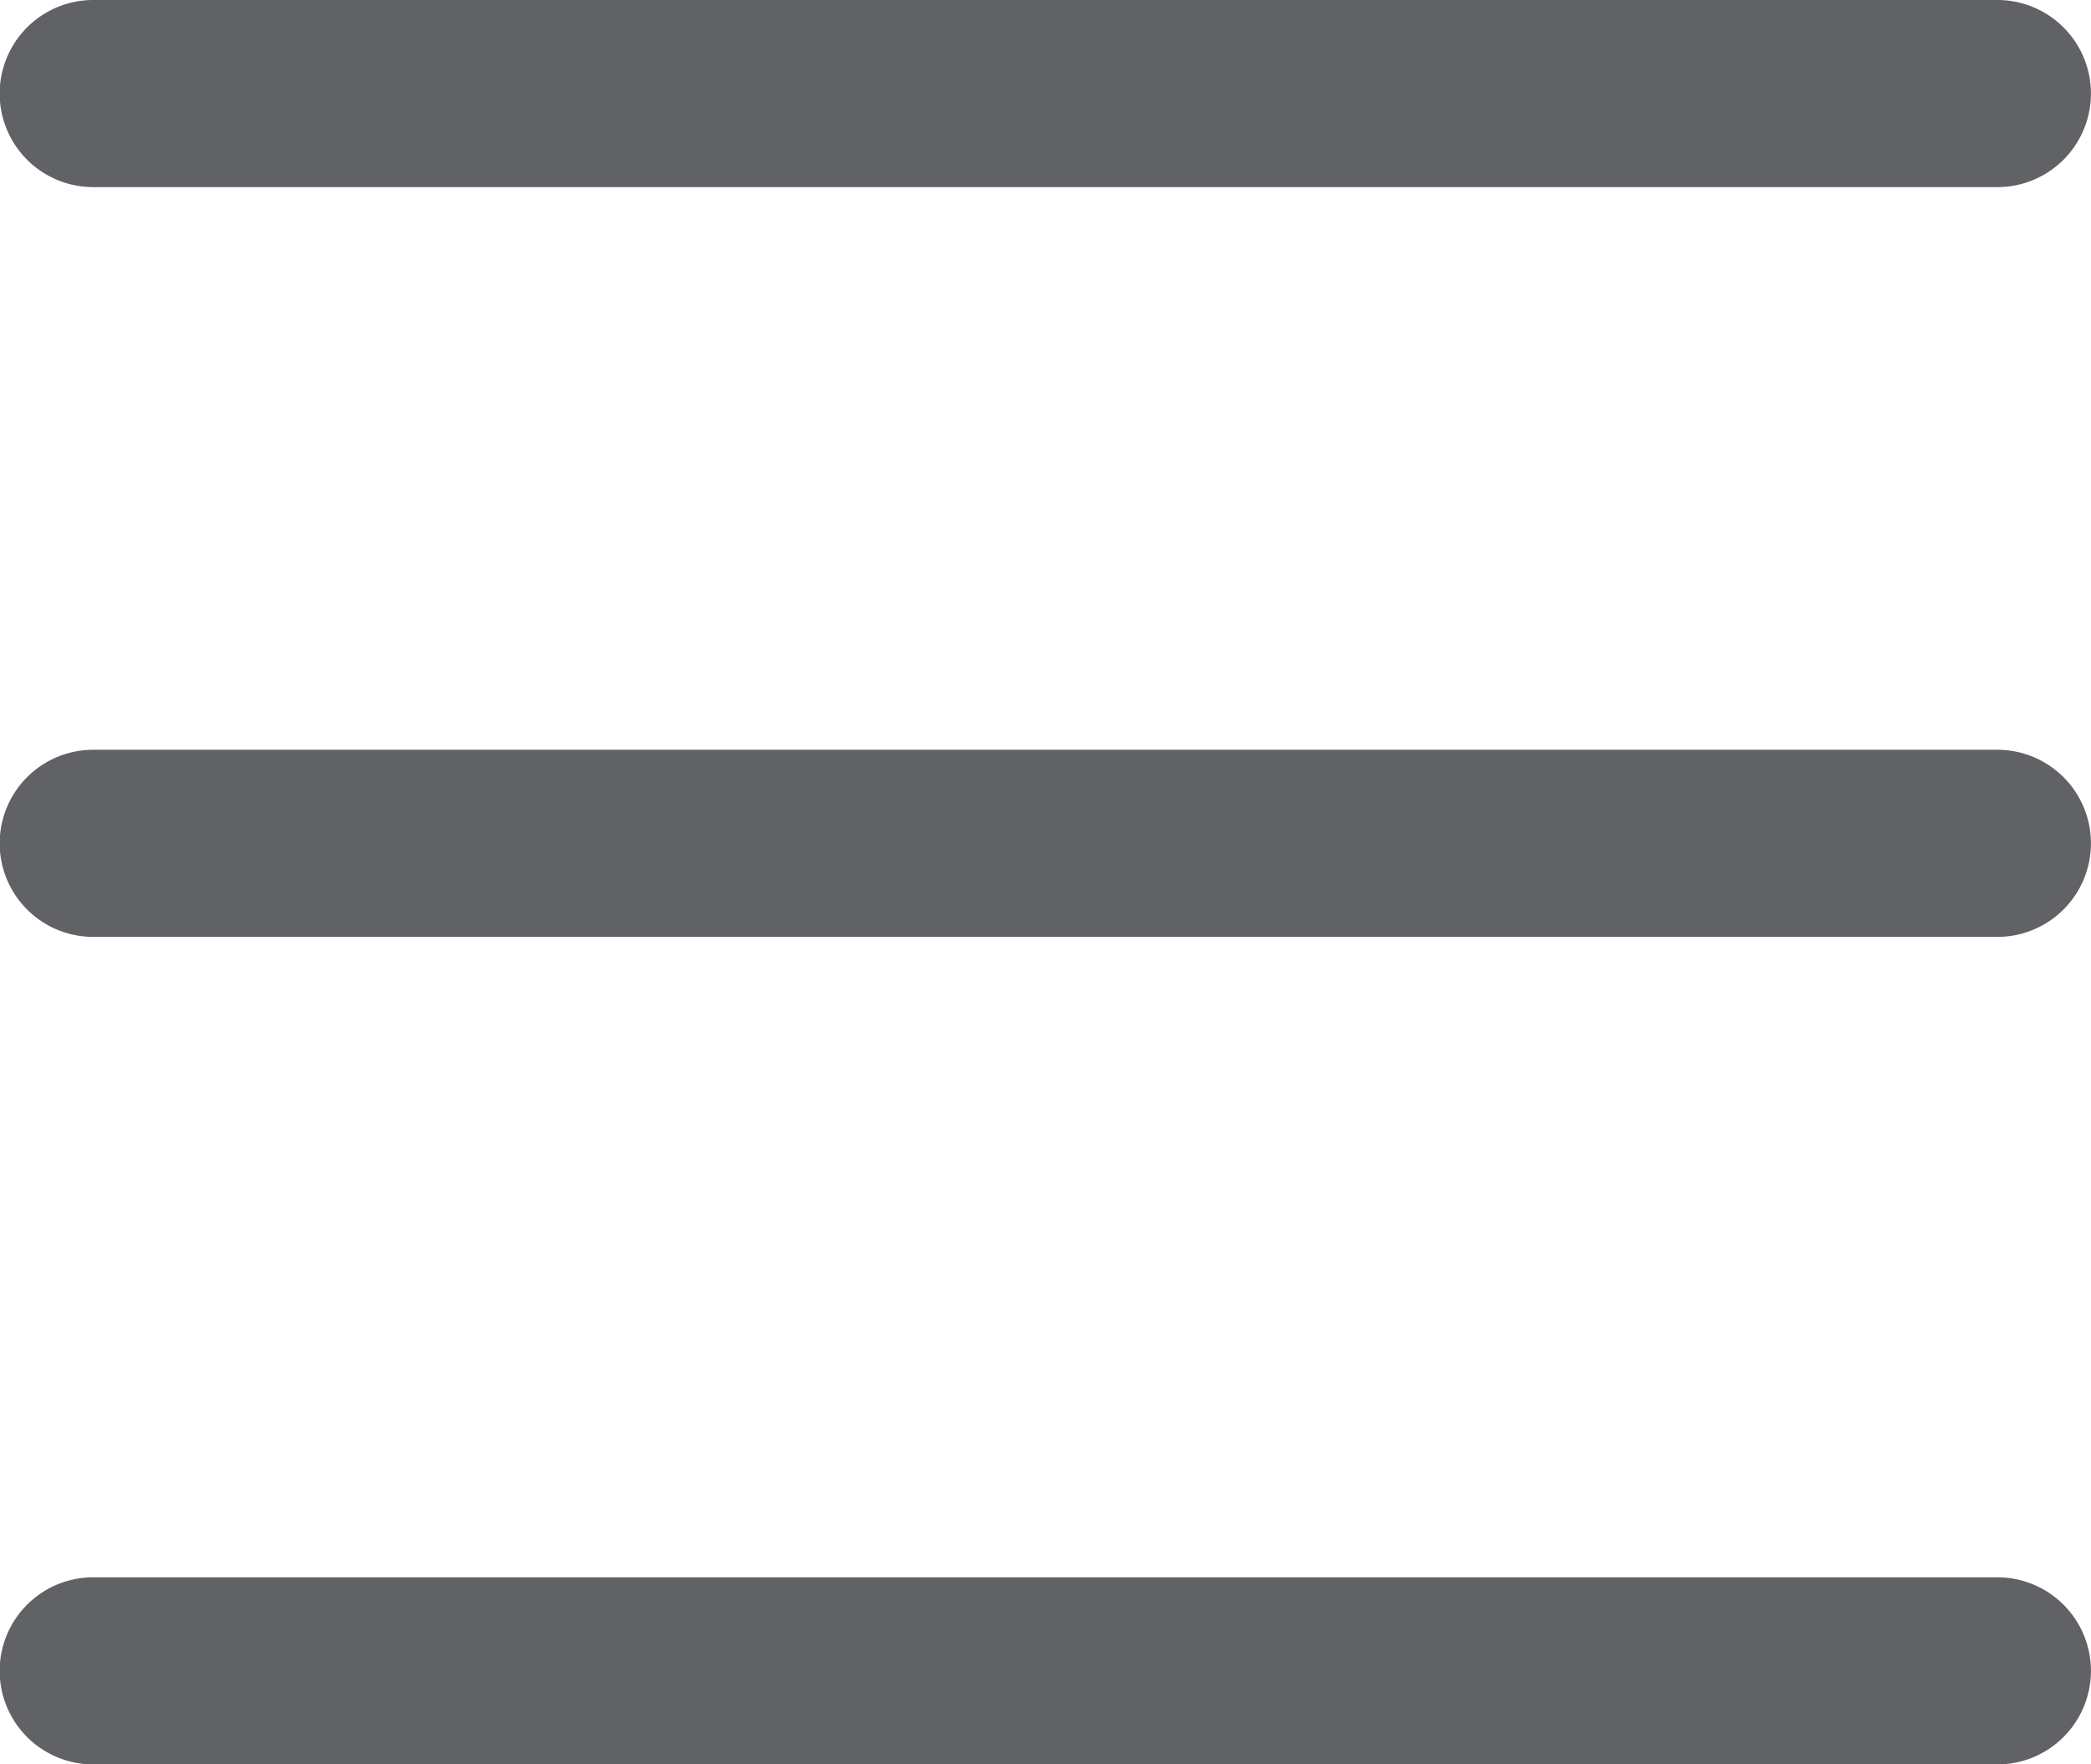 <svg xmlns="http://www.w3.org/2000/svg" width="15.813" height="13.342" viewBox="0 0 15.813 13.342">
  <path id="路径_557" data-name="路径 557" d="M169.729,195.463h-14.4a.707.707,0,1,1,0-1.415h14.4a.707.707,0,0,1,0,1.415Zm0,5.67h-14.4a.707.707,0,1,1,0-1.415h14.4a.707.707,0,1,1,0,1.415Zm0,6.258h-14.4a.707.707,0,1,1,0-1.415h14.4a.707.707,0,0,1,0,1.415Z" transform="translate(-154.624 -194.048)" fill="#606266"/>
</svg>
